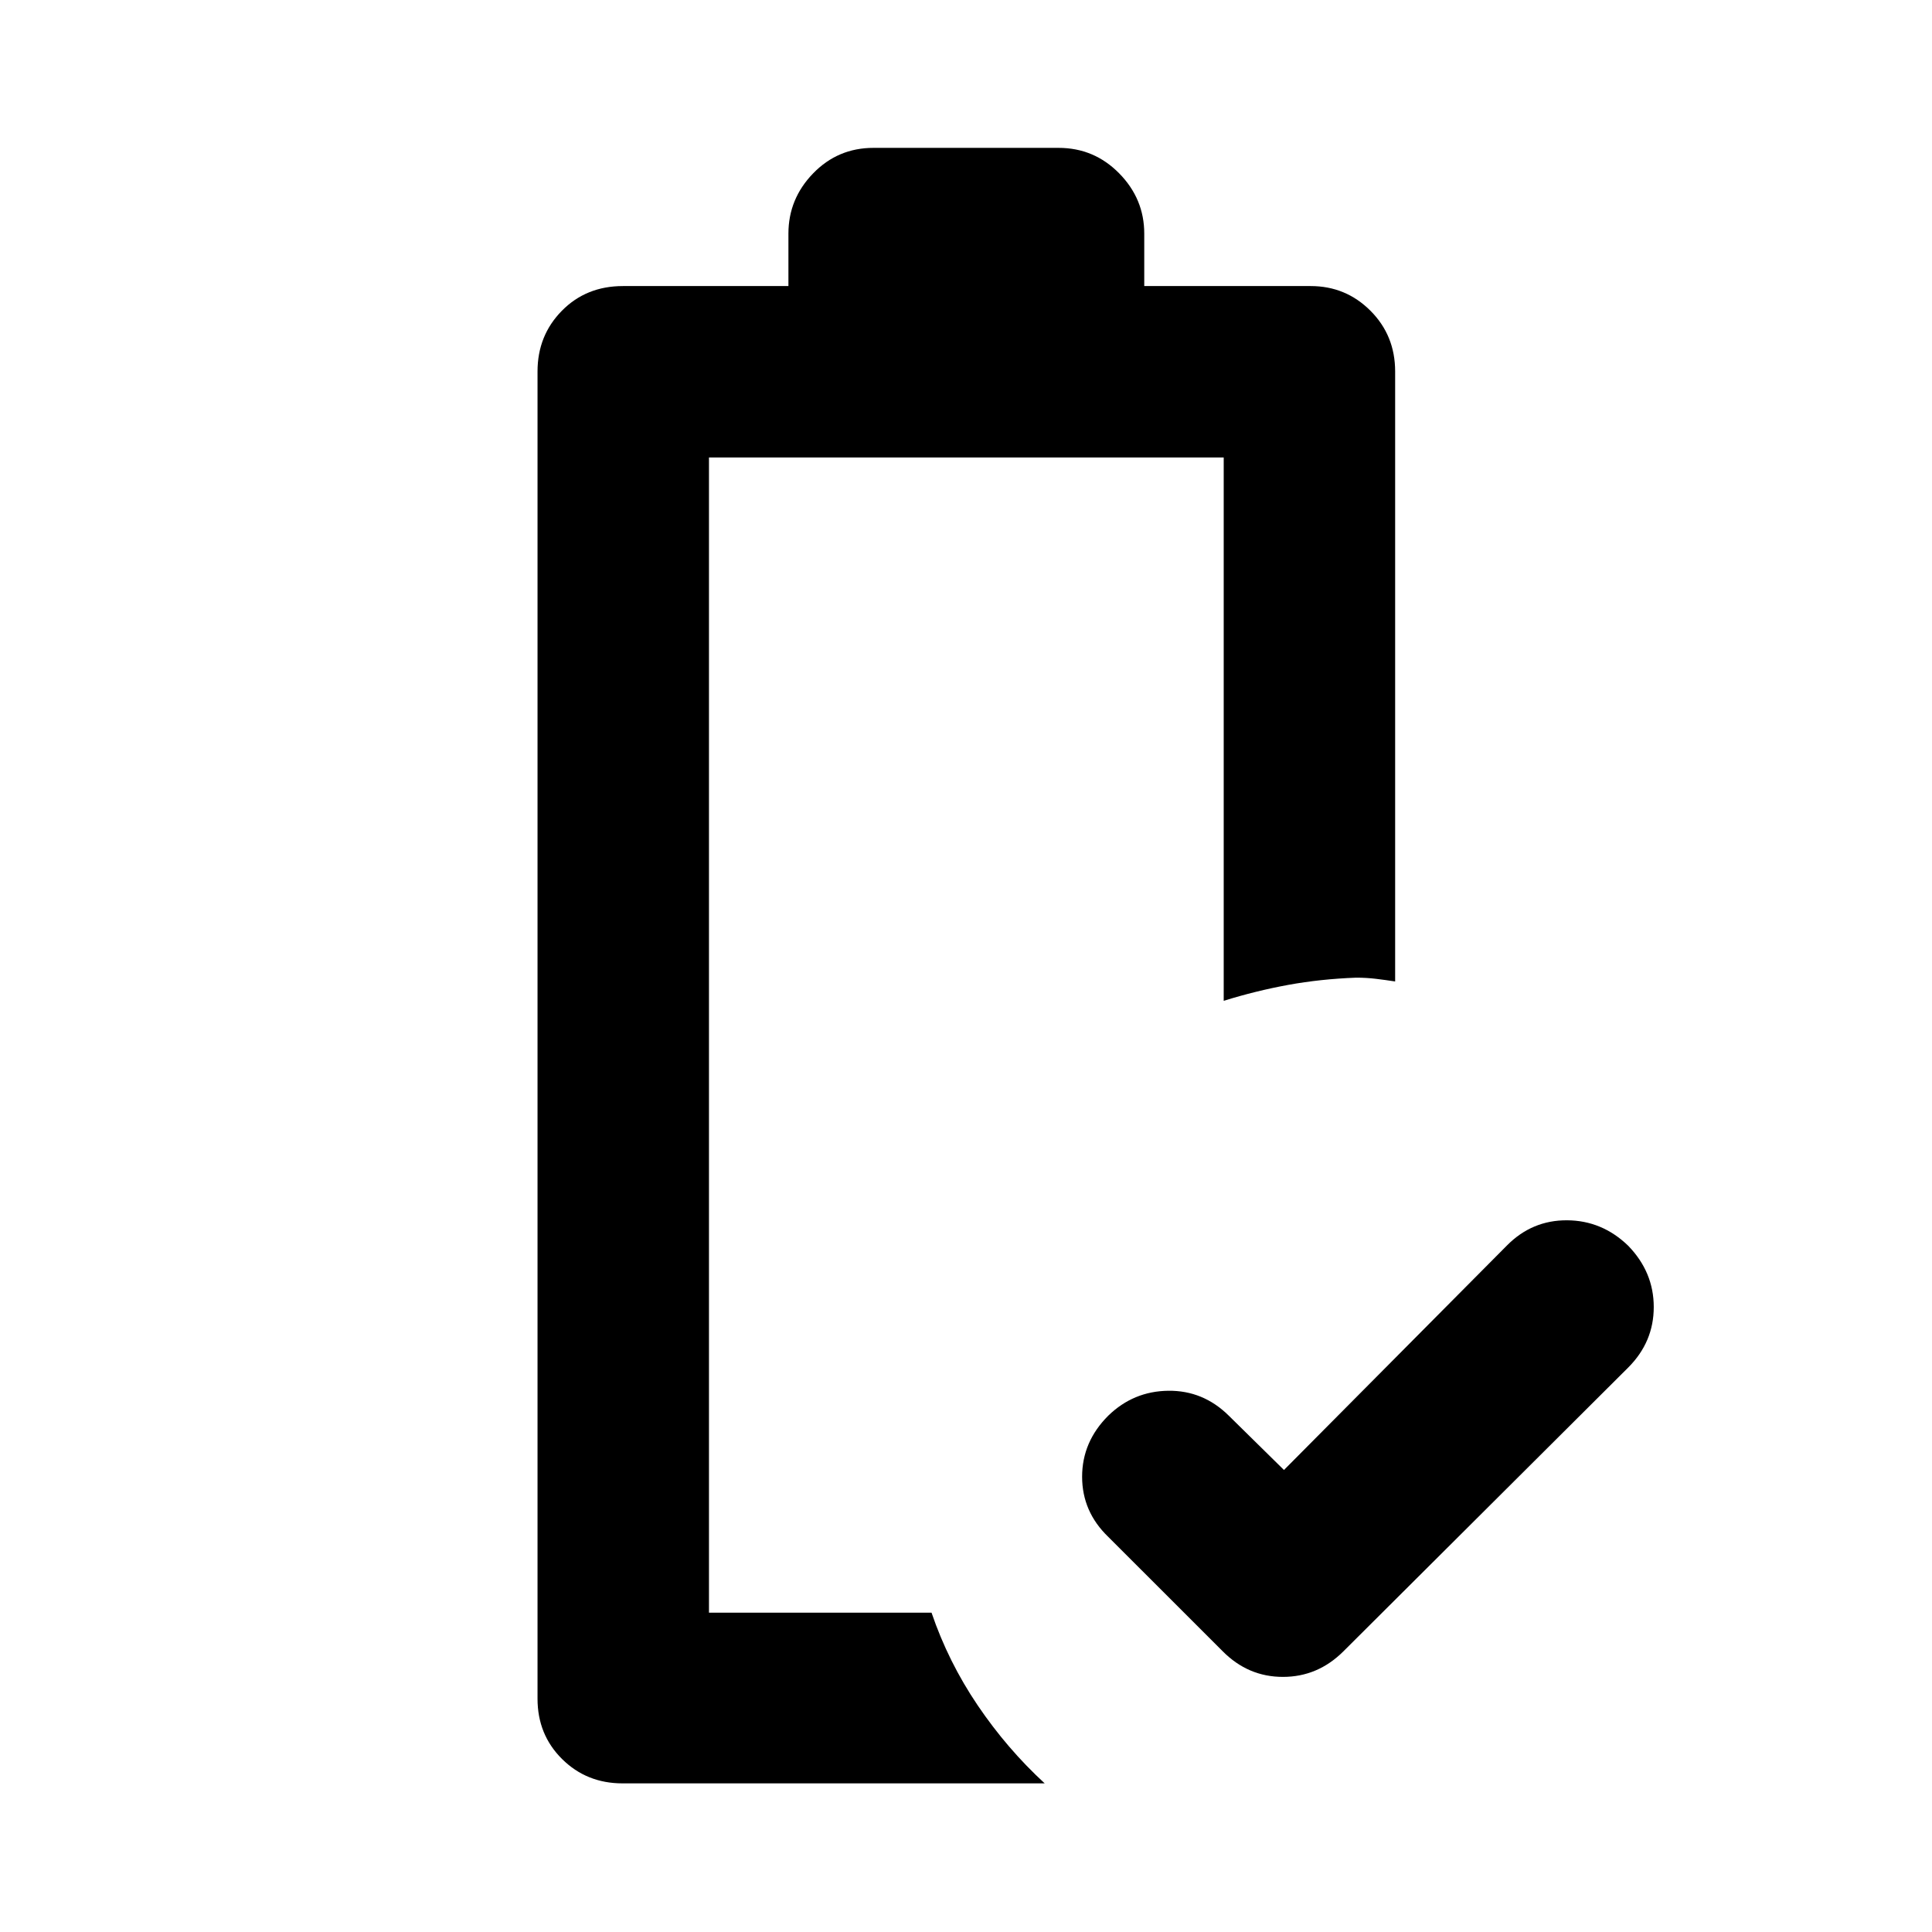 <svg xmlns="http://www.w3.org/2000/svg" height="40" viewBox="0 -960 960 960" width="40"><path d="M638-229.573 748.764-341.1q12.489-12.639 29.893-12.545 17.404.094 30.379 12.644 12.703 13.093 12.703 30.464 0 17.37-12.703 30.073l-141.5 141q-12.747 12.703-30.058 12.703t-29.956-12.761l-56.79-56.775q-13.037-12.521-13.037-29.925t13.037-30.38q12.514-12.137 29.808-12.337 17.293-.199 29.996 12.337L638-229.573ZM309.346-73.853q-17.847 0-30.05-12.091-12.203-12.09-12.203-29.983v-659.48q0-17.892 12.091-30.171 12.09-12.279 30.359-12.279h82.217v-26.05q0-17.283 12.287-29.95 12.286-12.666 29.953-12.666h92q17.667 0 30.12 12.666 12.453 12.667 12.453 29.95v26.05h82.694q17.459 0 29.716 12.279 12.257 12.279 12.257 30.171v303.088q-4.899-.754-9.609-1.319t-9.798-.565q-17.753.667-33.797 3.605-16.043 2.938-31.985 7.895v-269.965H352.282v574.002h110.595q8.319 24.449 22.913 46.018 14.595 21.57 33.312 38.794H309.346Zm42.936-84.813h110.595-16.87H462.877 352.282Z"/></svg>